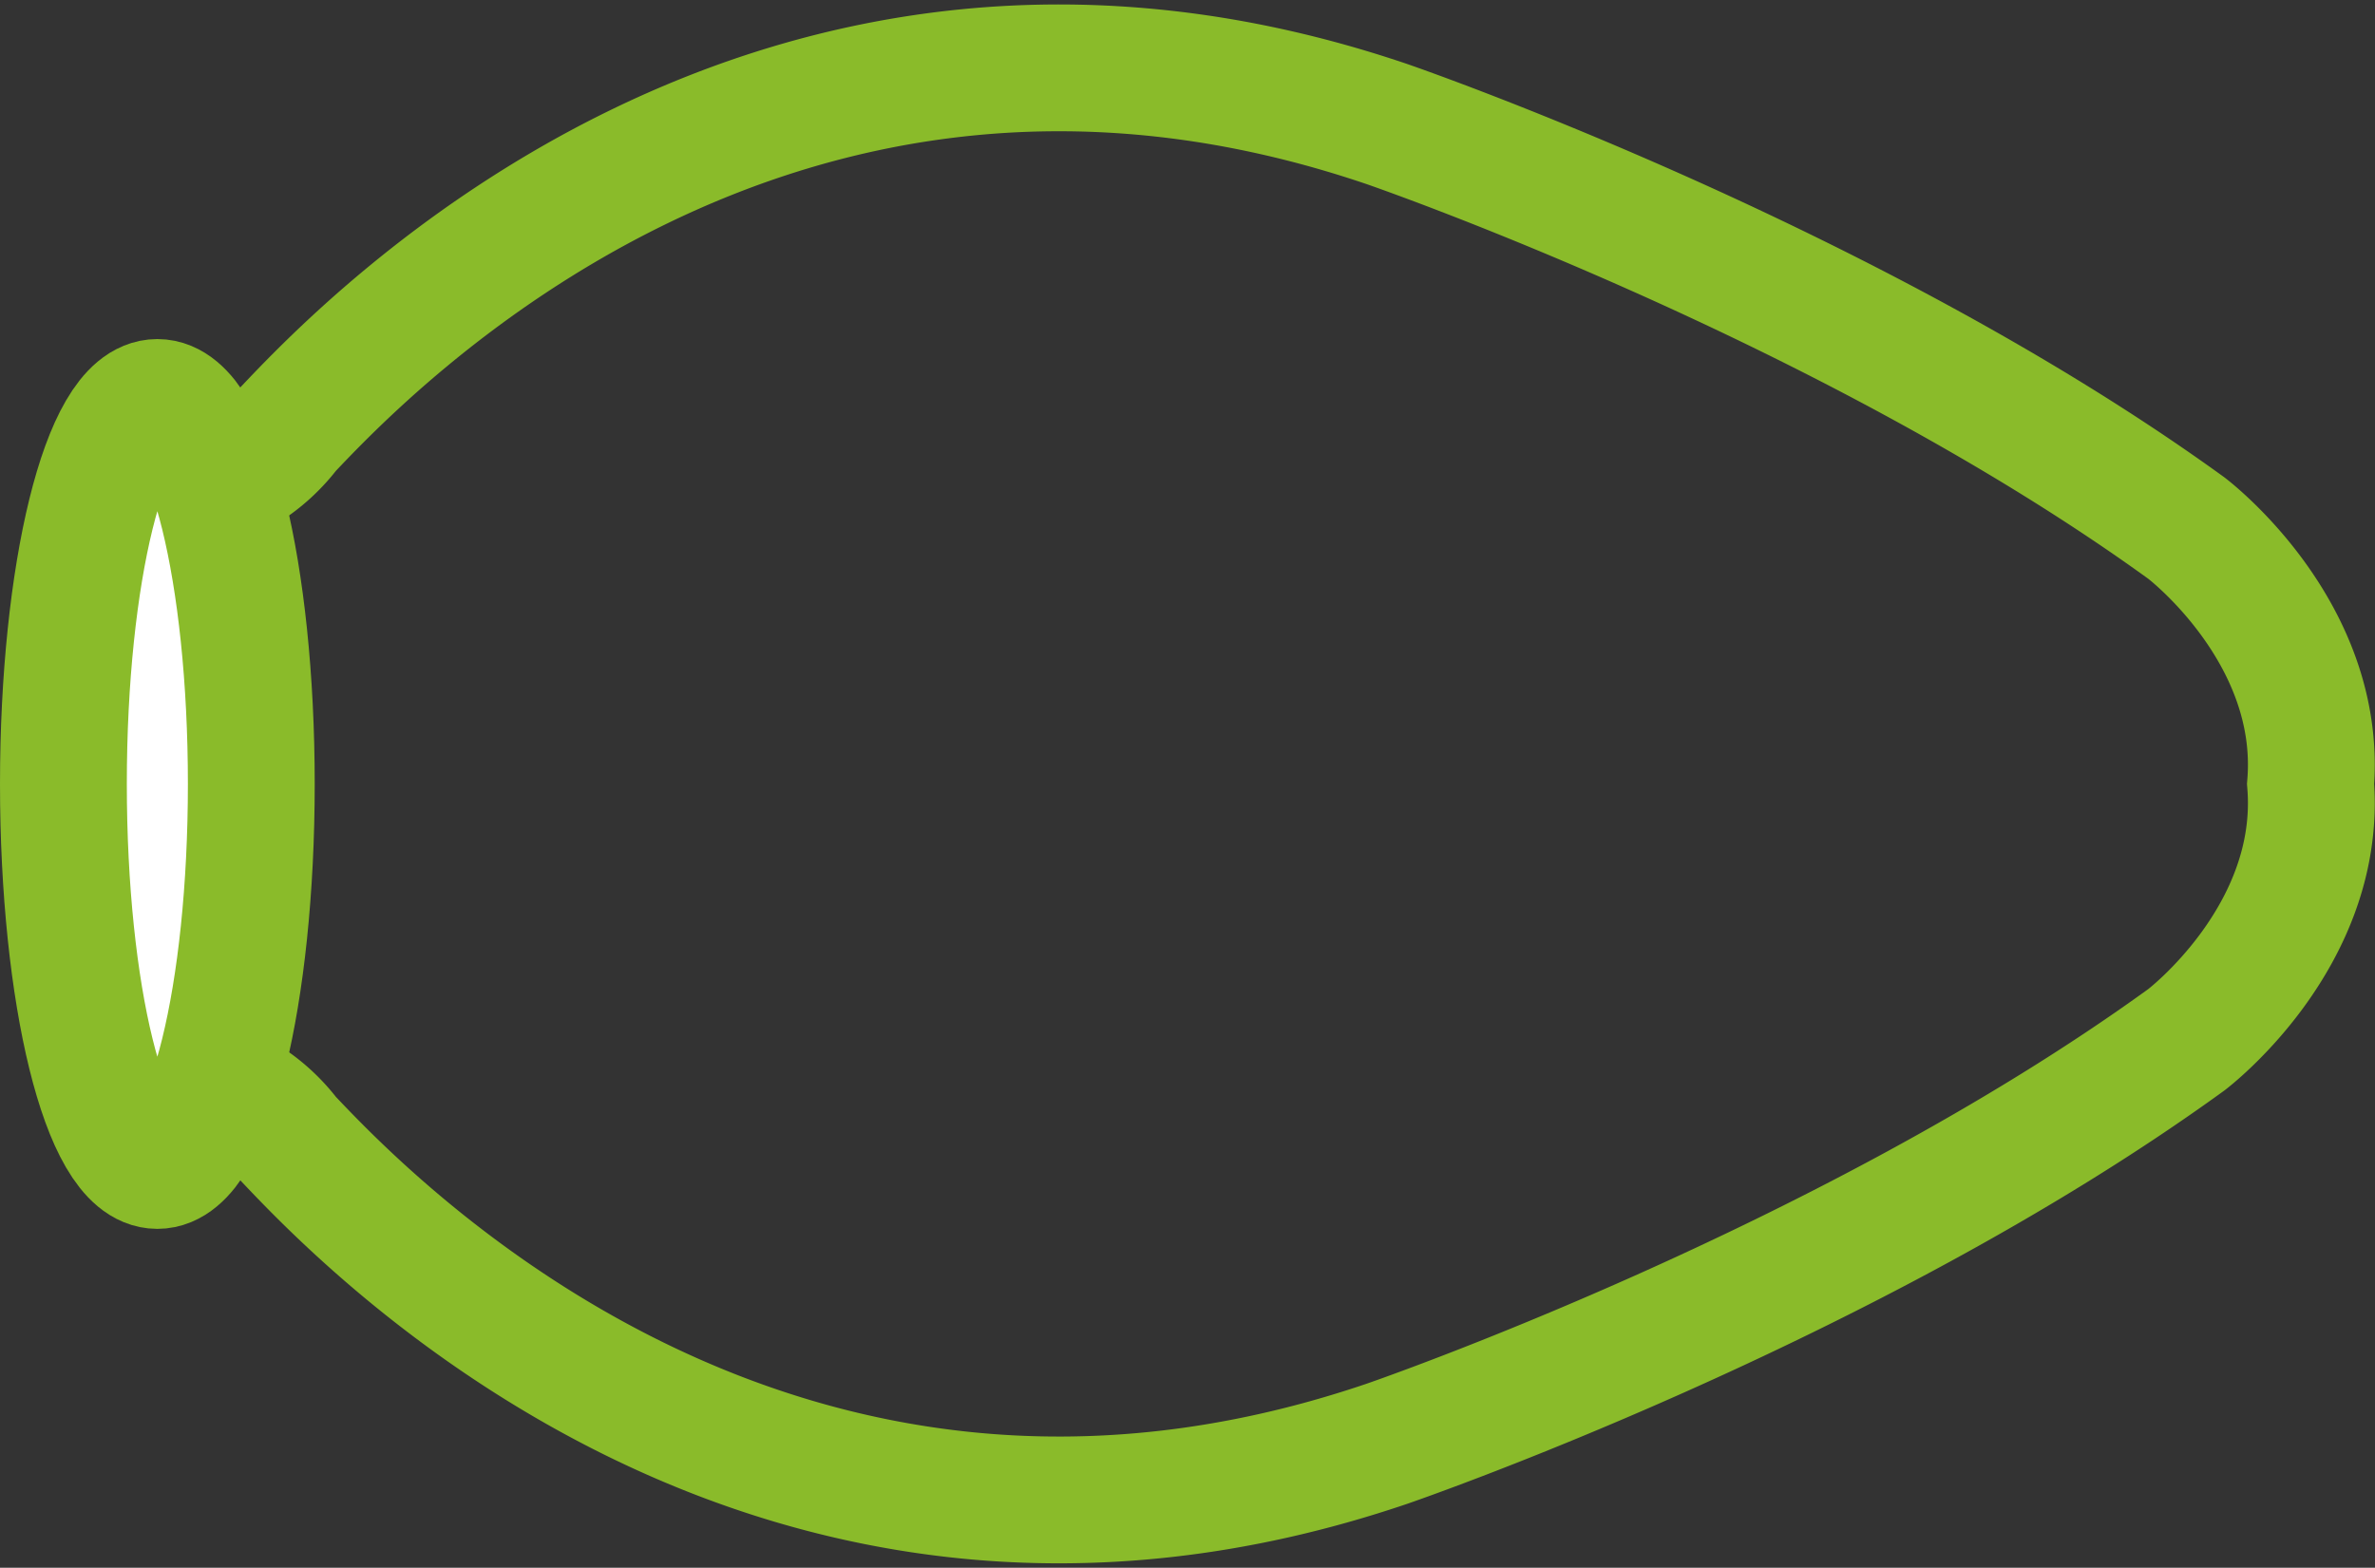 <svg xmlns="http://www.w3.org/2000/svg" width="46.819" height="30.914" viewBox="0 0 46.819 30.914"><rect x="0" y="0" width="46.819" height="30.914" fill="#333333" stroke="none"/><defs><style>.a{fill:none;}.a,.b{stroke:#8abb2a;stroke-miterlimit:10;stroke-width:2.5px;}.b{fill:#fff;}</style></defs><g transform="translate(-2.004 32.835) rotate(-90)"><path class="a" d="M24.364,9.12A3.239,3.239,0,0,1,23.2,7.388a.642.642,0,0,0-.627-.568H12.183a.642.642,0,0,0-.627.568A3.239,3.239,0,0,1,10.392,9.12C8.75,10.674.271,18.709,4.361,30.777c0,0,3.1,9.051,7.971,15.772,0,0,2.03,2.688,5.045,2.449,3.015.239,5.045-2.449,5.045-2.449,4.866-6.721,7.971-15.772,7.971-15.772C34.484,18.709,26.006,10.674,24.364,9.12Z" transform="translate(0 -1.445)"/><path class="b" d="M21.871,6.958c4.155,0,7.523-.829,7.523-1.852s-3.368-1.852-7.523-1.852-7.523.829-7.523,1.852S17.716,6.958,21.871,6.958Z" transform="translate(-4.495 0)"/></g></svg>